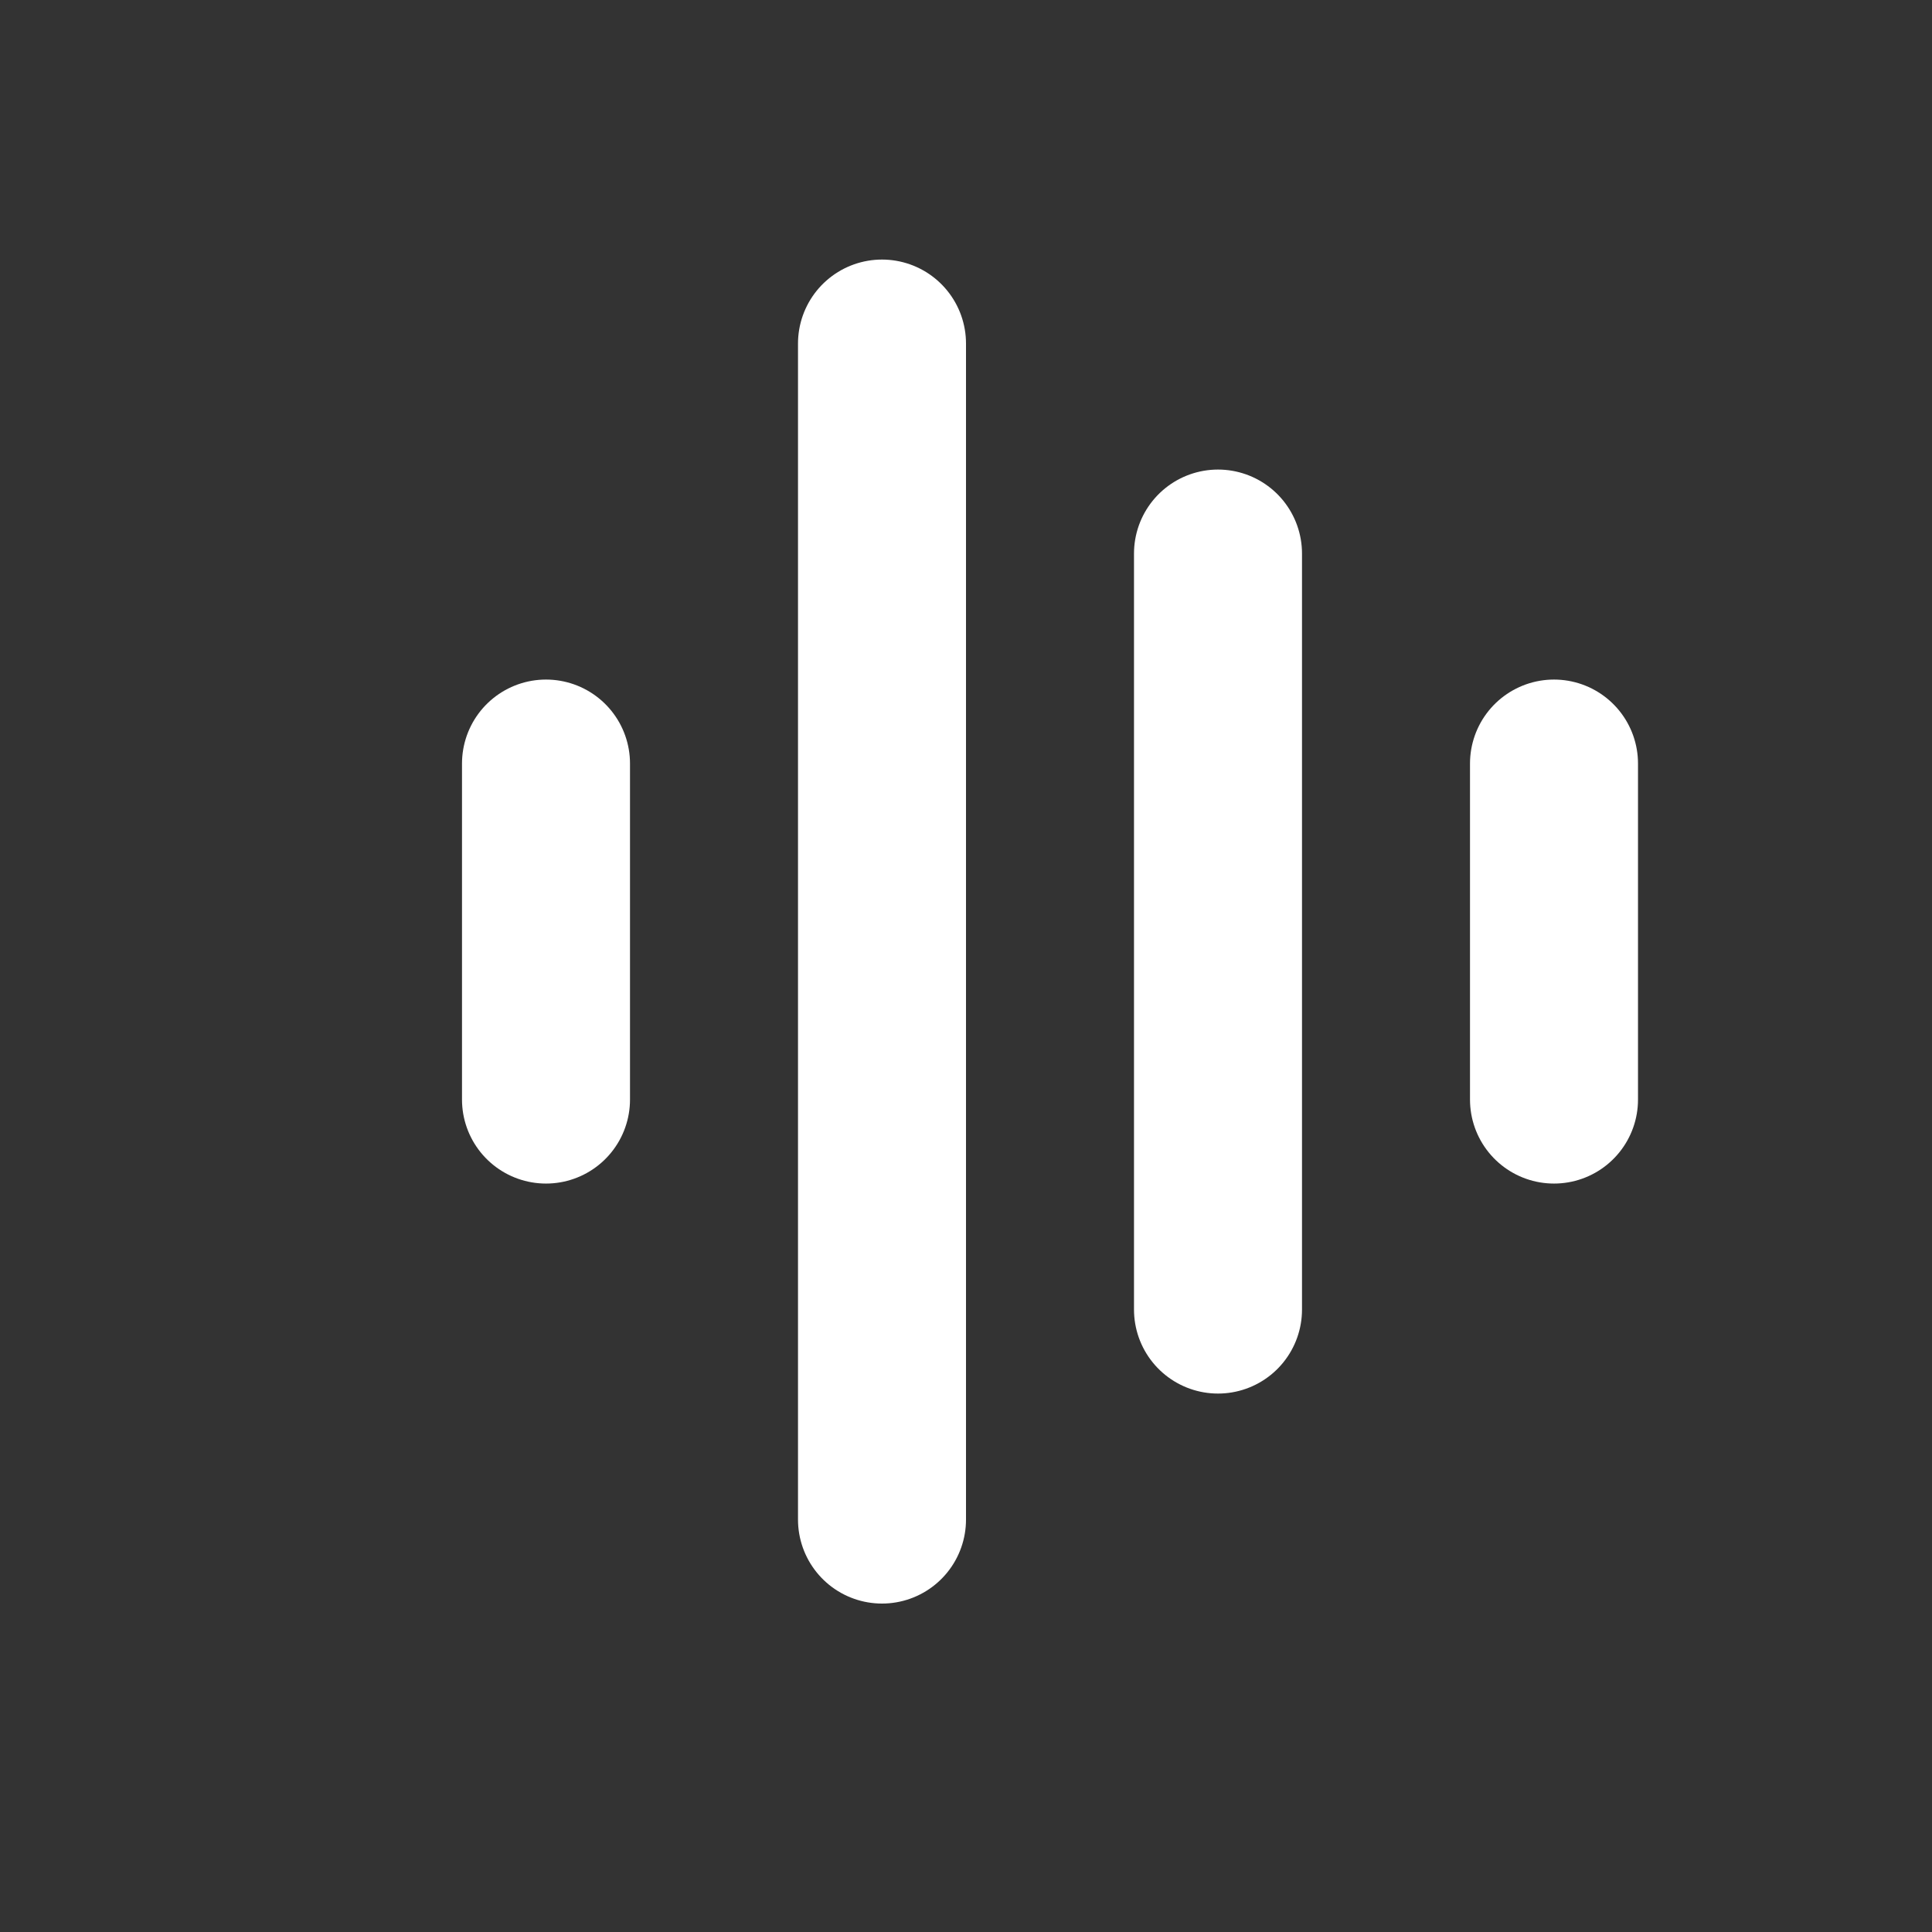 <svg width="23" height="23" viewBox="0 0 23 23" fill="none" xmlns="http://www.w3.org/2000/svg">
<rect x="0" y="0" width="23" height="23" fill="#333333" stroke="none"/>
<g clip-path="url(#clip0_11578_40259)">
<path d="M6.5 9.09V13.09" stroke="white" stroke-width="2" stroke-linecap="round" stroke-linejoin="round"/>
<path d="M10.5 4.09V18.09" stroke="white" stroke-width="2" stroke-linecap="round" stroke-linejoin="round"/>
<path d="M14.5 6.59L14.5 15.59" stroke="white" stroke-width="2" stroke-linecap="round" stroke-linejoin="round"/>
<path d="M18.5 9.09L18.5 13.09" stroke="white" stroke-width="2" stroke-linecap="round" stroke-linejoin="round"/>
</g>
<defs>
<clipPath id="clip0_11578_40259">
<rect width="22" height="23" fill="white" transform="translate(0.5)"/>
</clipPath>
</defs>
</svg>
